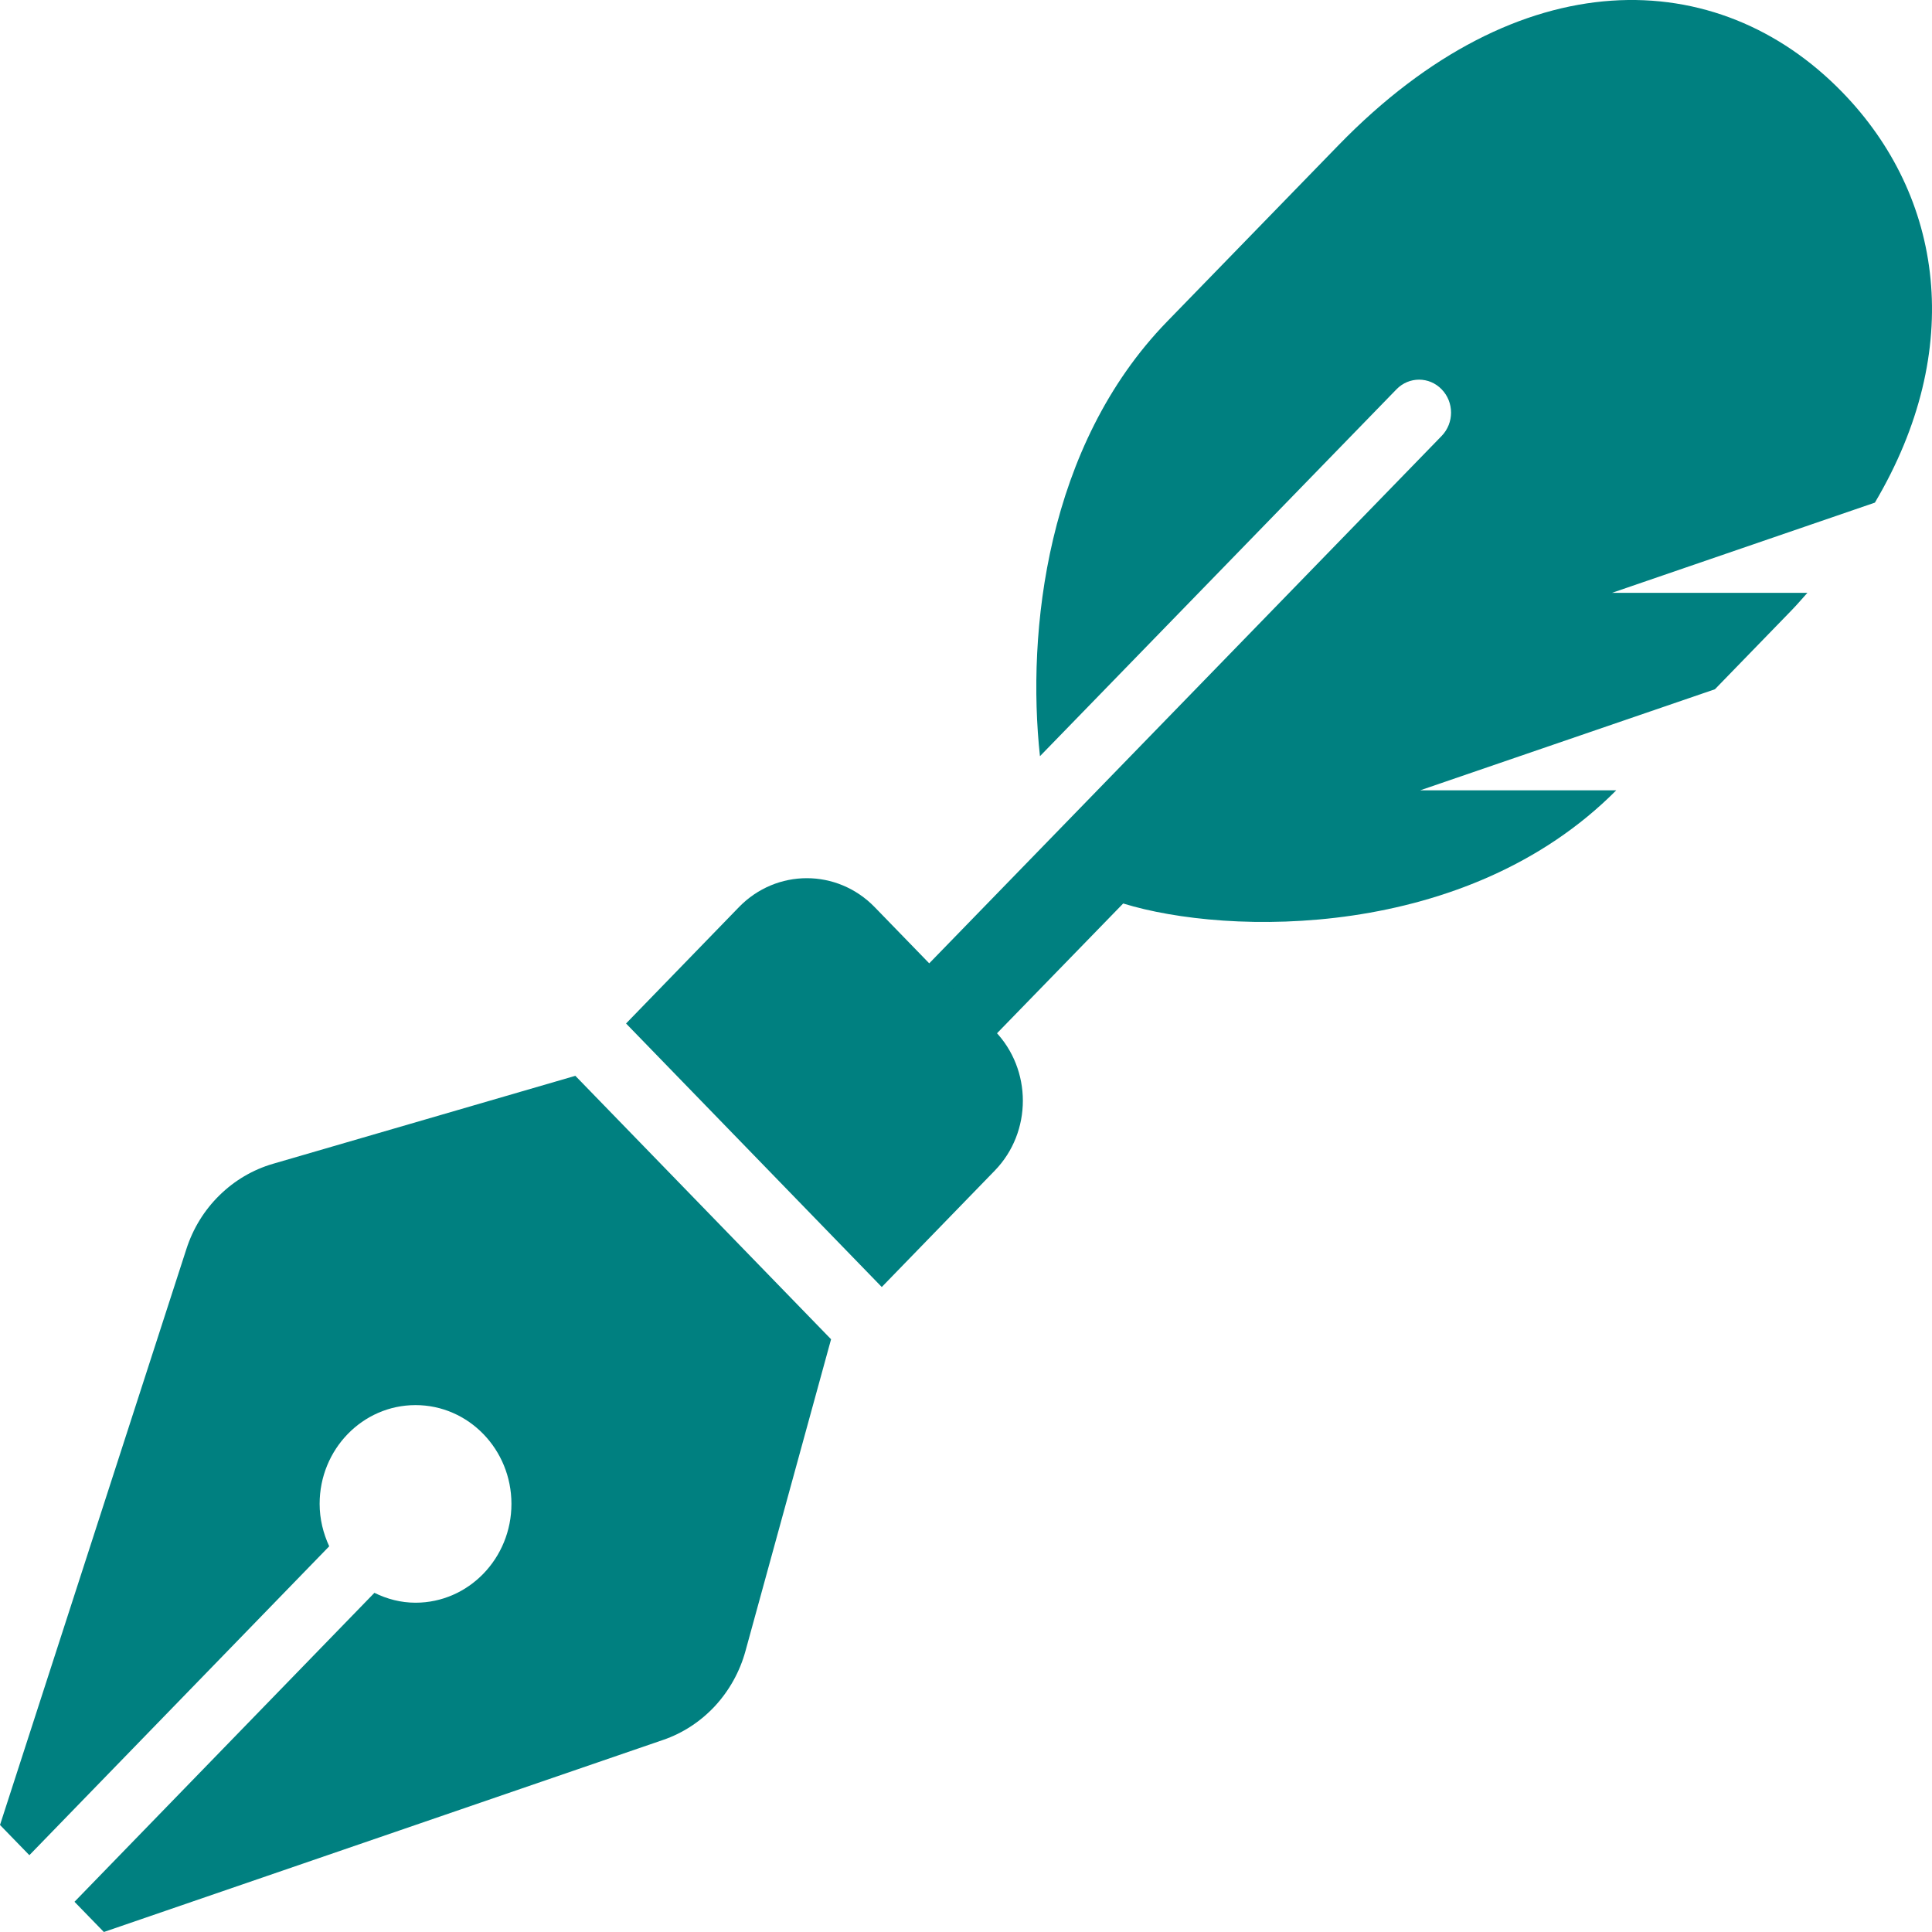 <svg width="25" height="25" viewBox="0 0 25 25" fill="none" xmlns="http://www.w3.org/2000/svg">
<path d="M23.84 1.194C22.224 -0.47 19.661 -0.531 17.319 1.88C15.287 3.971 15.742 3.502 15.102 4.161C13.539 5.769 13.283 8.178 13.457 9.785L18.07 5.038C18.232 4.871 18.494 4.871 18.655 5.038C18.817 5.204 18.817 5.474 18.655 5.641L11.947 12.545C11.704 12.795 11.704 13.2 11.947 13.449C12.189 13.699 12.582 13.699 12.825 13.449L14.534 11.691C15.886 12.109 18.977 12.175 20.914 10.227H18.376L22.191 8.919C23.483 7.589 23.131 7.955 23.388 7.671H20.86L24.261 6.504C25.435 4.521 25.148 2.54 23.84 1.194Z" fill="#008080"/>
<path d="M3.531 15.06C3.271 15.136 3.034 15.276 2.839 15.468C2.643 15.66 2.497 15.898 2.412 16.162L0 23.615L0.38 24.006L4.26 20.009C4.183 19.842 4.136 19.657 4.136 19.46C4.136 18.754 4.692 18.182 5.377 18.182C6.062 18.182 6.618 18.754 6.618 19.46C6.618 20.166 6.062 20.739 5.377 20.739C5.186 20.739 5.007 20.691 4.845 20.611L0.964 24.609L1.344 25L8.579 22.515C8.835 22.428 9.066 22.276 9.252 22.076C9.438 21.874 9.574 21.63 9.647 21.362L10.754 17.33L7.445 13.921L3.531 15.06ZM12.872 13.339L11.318 11.738C10.833 11.239 10.047 11.239 9.562 11.738L8.101 13.244L11.41 16.654L12.872 15.148C13.357 14.649 13.357 13.839 12.872 13.339Z" fill="#008080"/>
</svg>
